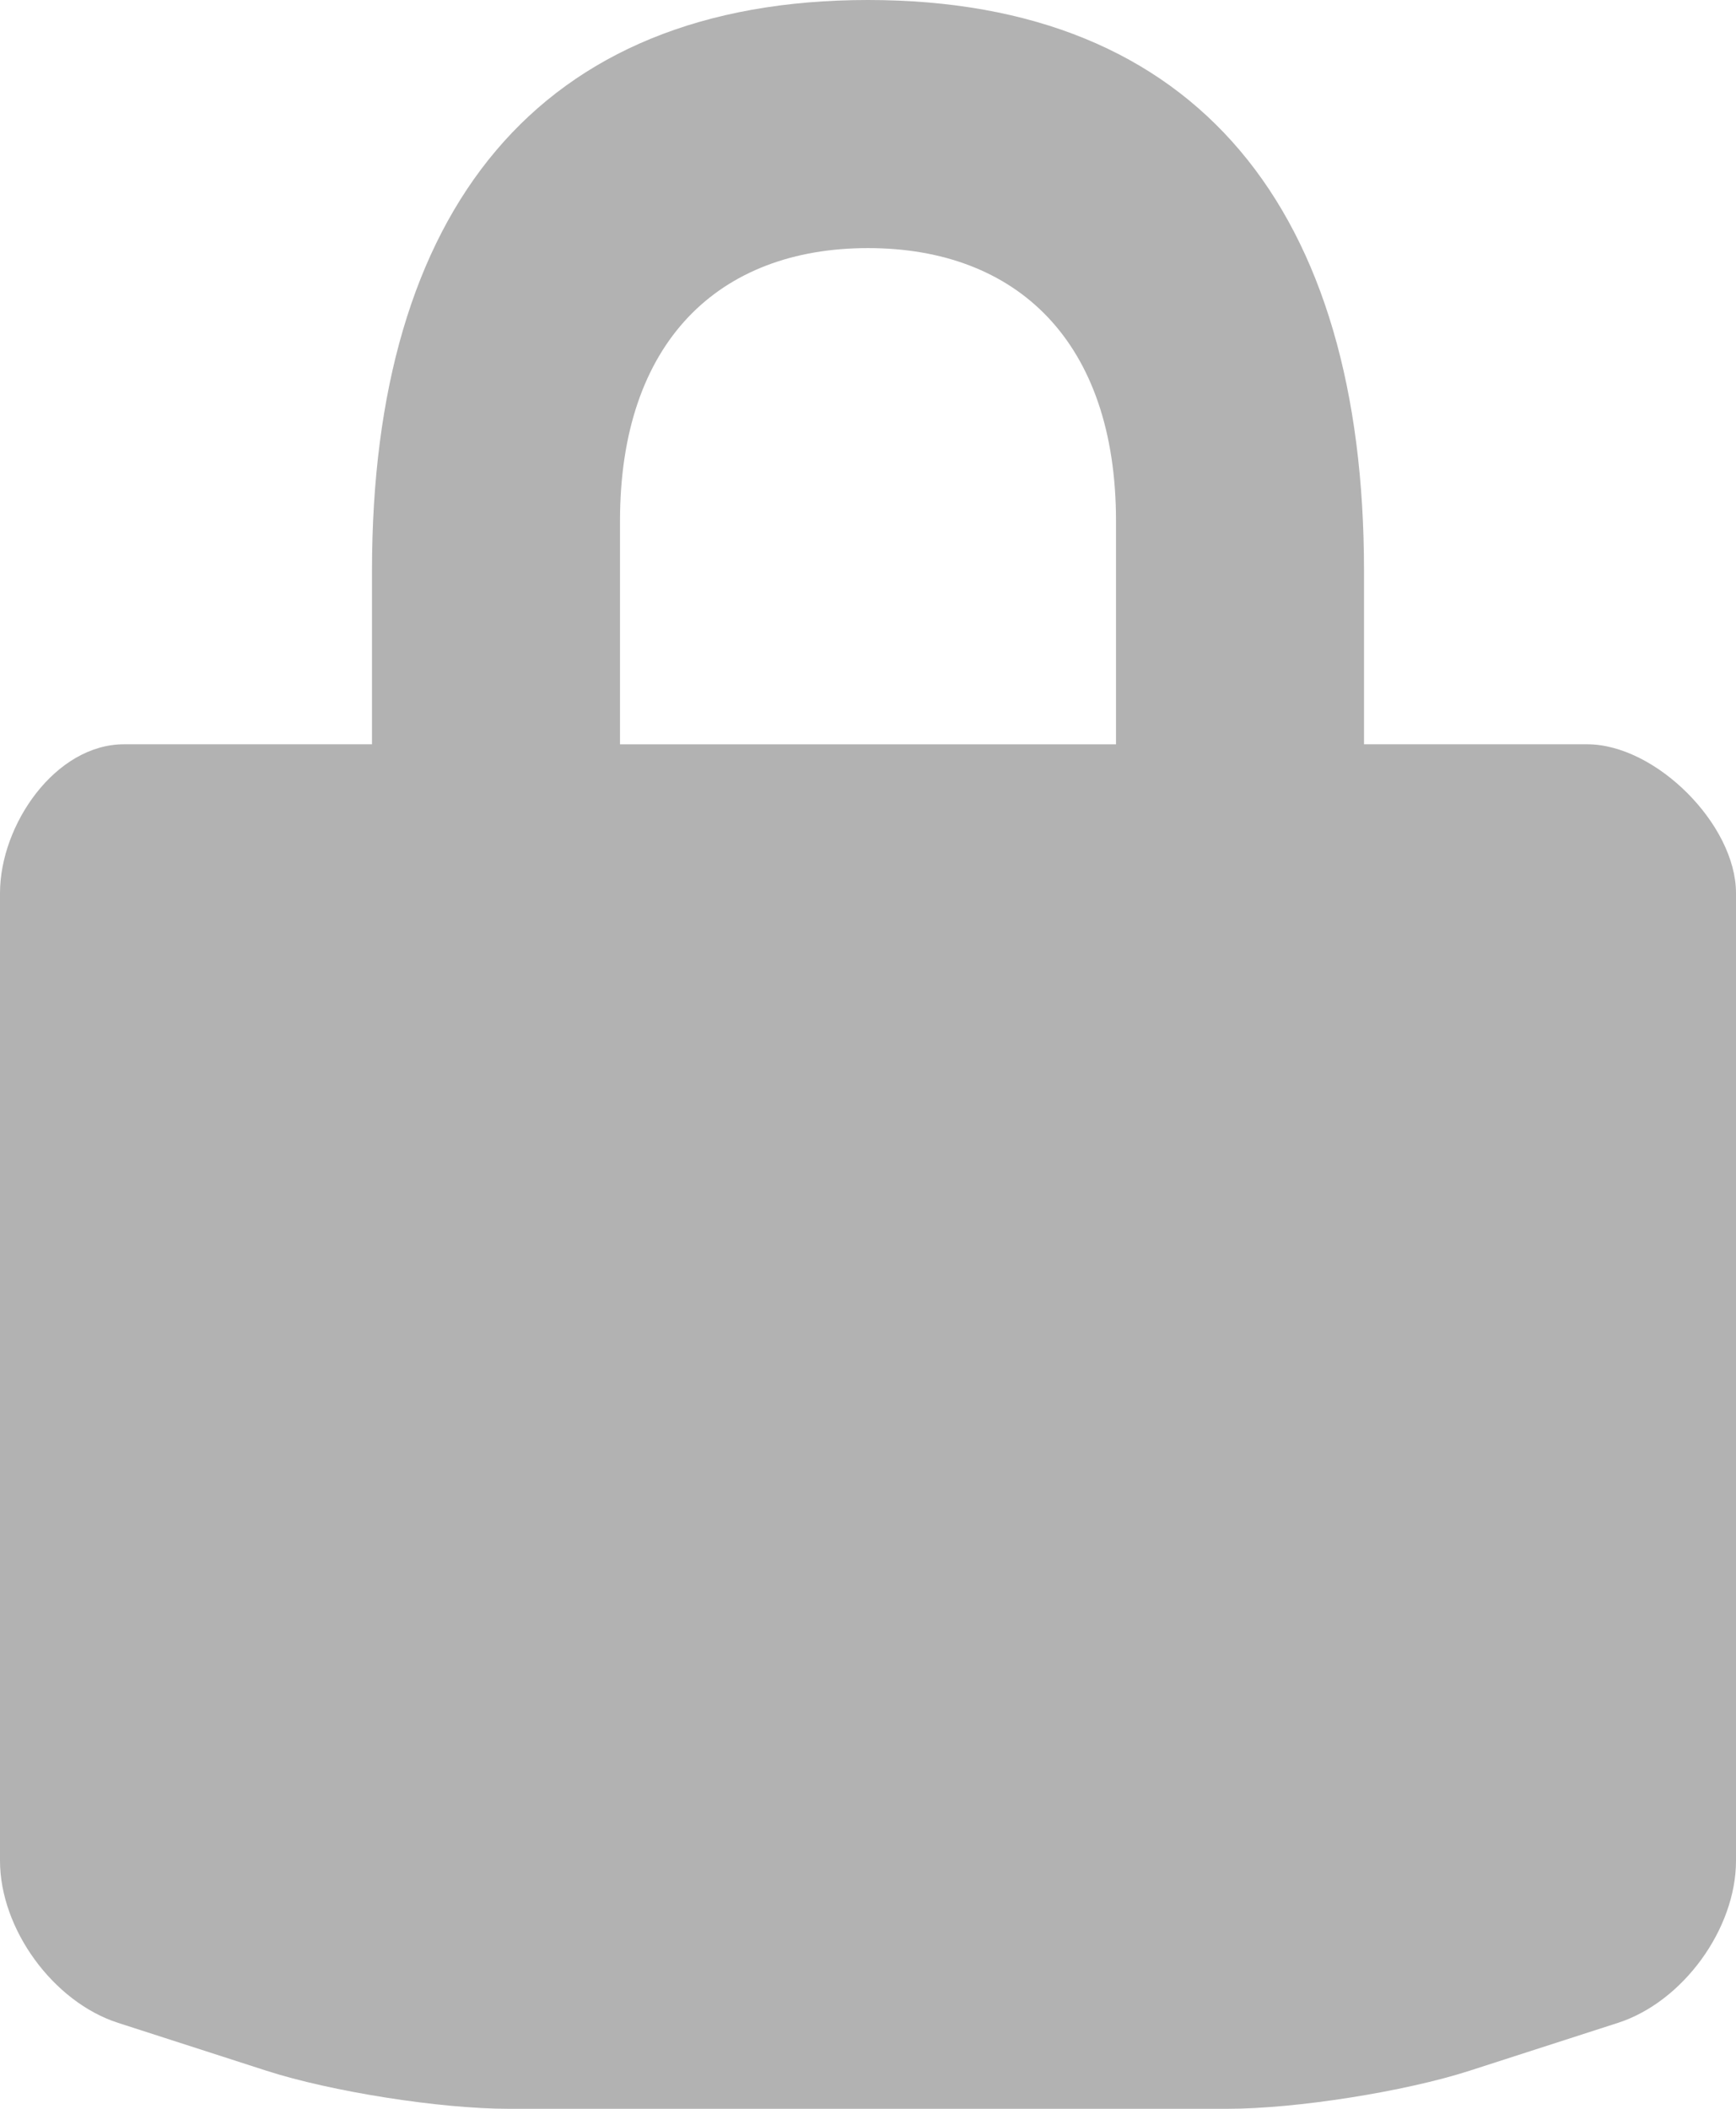 <?xml version="1.0" encoding="utf-8"?>
<!-- Generator: Adobe Illustrator 17.1.0, SVG Export Plug-In . SVG Version: 6.00 Build 0)  -->
<!DOCTYPE svg PUBLIC "-//W3C//DTD SVG 1.1//EN" "http://www.w3.org/Graphics/SVG/1.1/DTD/svg11.dtd">
<svg version="1.1" id="Layer_1" xmlns="http://www.w3.org/2000/svg" xmlns:xlink="http://www.w3.org/1999/xlink" x="0px" y="0px"
	 viewBox="0 0 410.975 499.042" enable-background="new 0 0 410.975 499.042" xml:space="preserve">
<g>
	<path fill="#B2B2B2" d="M375.75,176.132h-52.84v-41.097C322.911,49.984,283.73,0,205.488,0C127.244,0,88.065,49.984,88.065,135.035
		v41.097h-58.71C13.142,176.132,0,195.145,0,211.359v228.972c0,16.147,12.573,33.414,27.939,38.369l35.124,11.328
		c15.365,4.96,41.148,9.014,57.293,9.014h170.262c16.146,0,41.93-4.054,57.295-9.014l35.123-11.328
		c15.367-4.955,27.939-22.223,27.939-38.369V211.359C410.975,195.145,391.962,176.132,375.75,176.132z M146.777,123.293
		c0-42.416,23.403-64.582,58.711-64.582c35.306,0,58.711,22.166,58.711,64.582v52.84H146.777V123.293z"/>
</g>
</svg>
